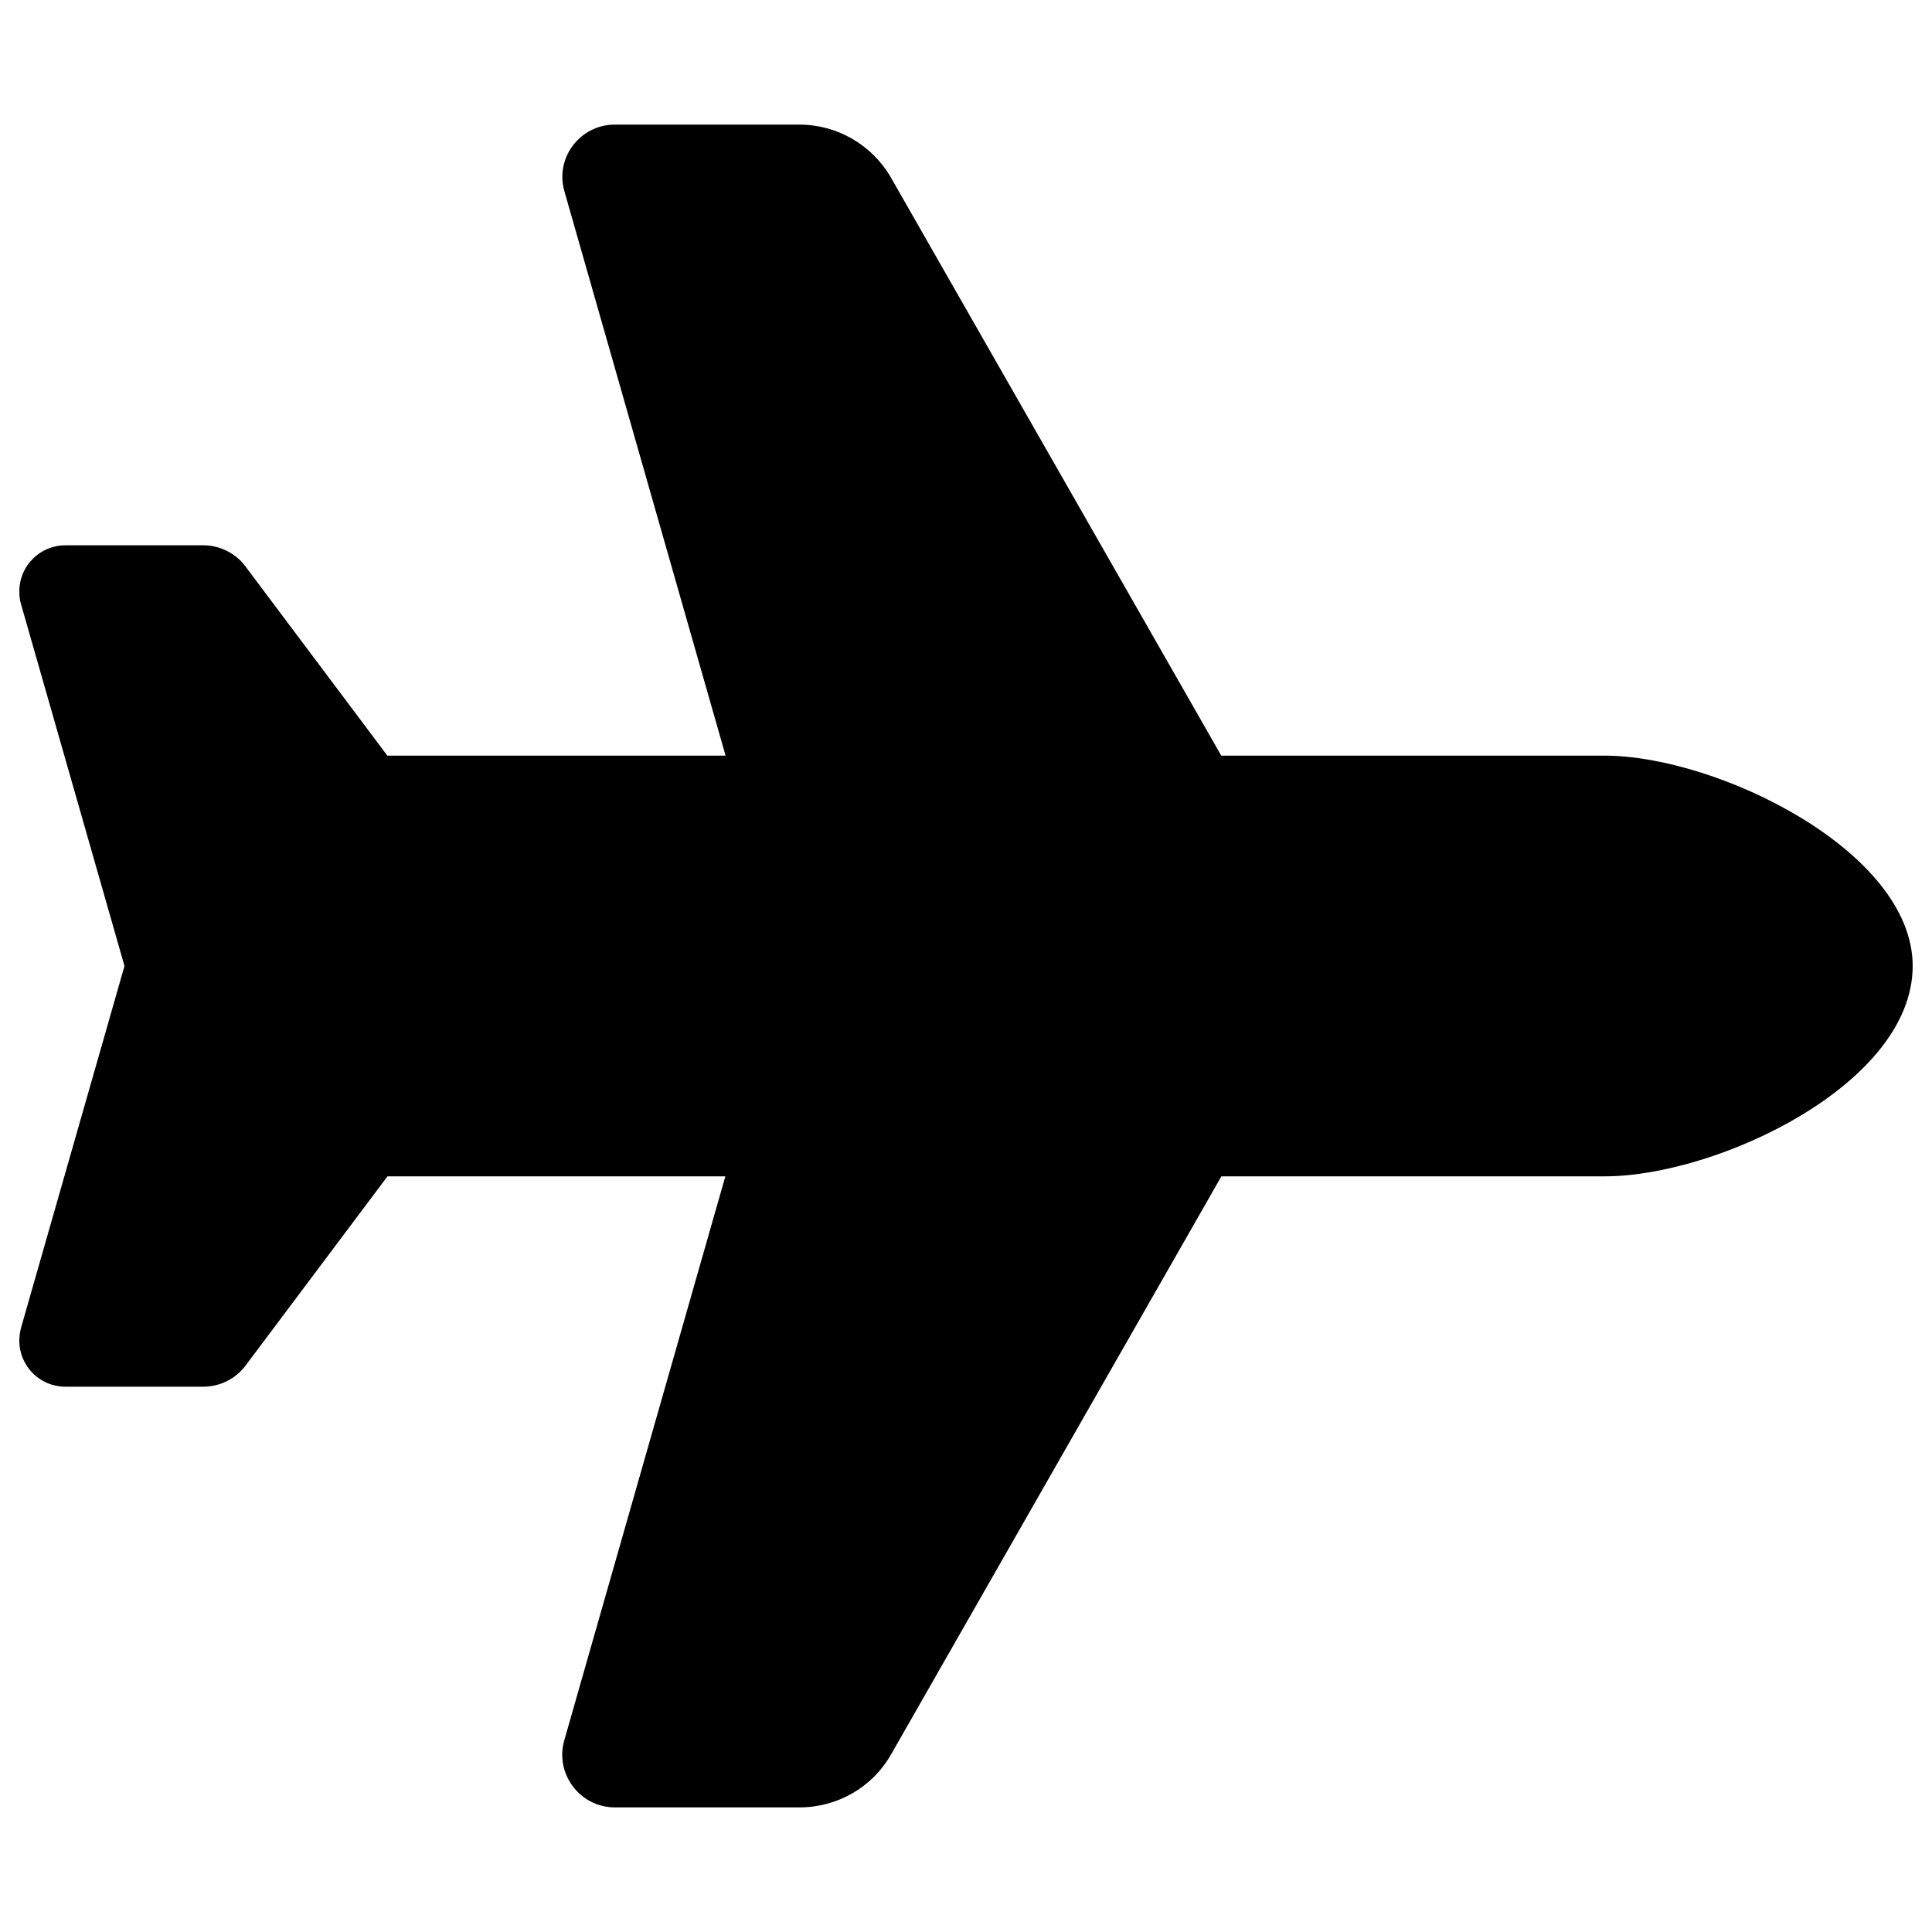 <svg xmlns="http://www.w3.org/2000/svg" viewBox="0 0 16 16" id="Plane--Streamline-Font-Awesome" height="16" width="16"><desc>Plane Streamline Icon: https://streamlinehq.com</desc><!--! Font Awesome Free 6.5.2 by @fontawesome - https://fontawesome.com License - https://fontawesome.com/license/free (Icons: CC BY 4.0, Fonts: SIL OFL 1.1, Code: MIT License) Copyright 2024 Fonticons, Inc.--><path d="M13.289 6.258c0.931 0 2.551 0.789 2.551 1.742 0 0.98 -1.62 1.742 -2.551 1.742H10.115l-2.736 4.788c-0.155 0.272 -0.444 0.438 -0.757 0.438h-1.53c-0.289 0 -0.498 -0.278 -0.419 -0.555l1.334 -4.671H3.209l-1.176 1.568c-0.082 0.109 -0.212 0.174 -0.348 0.174H0.541c-0.212 0 -0.381 -0.172 -0.381 -0.381 0 -0.035 0.005 -0.071 0.014 -0.106L1.031 8 0.174 5.003c-0.011 -0.035 -0.014 -0.071 -0.014 -0.106 0 -0.212 0.172 -0.381 0.381 -0.381h1.143c0.136 0 0.267 0.065 0.348 0.174l1.176 1.568h2.801l-1.334 -4.671c-0.082 -0.278 0.128 -0.555 0.416 -0.555h1.53c0.313 0 0.602 0.169 0.757 0.438l2.736 4.788h3.174Z" fill="#000000" stroke-width="0.028"></path></svg>